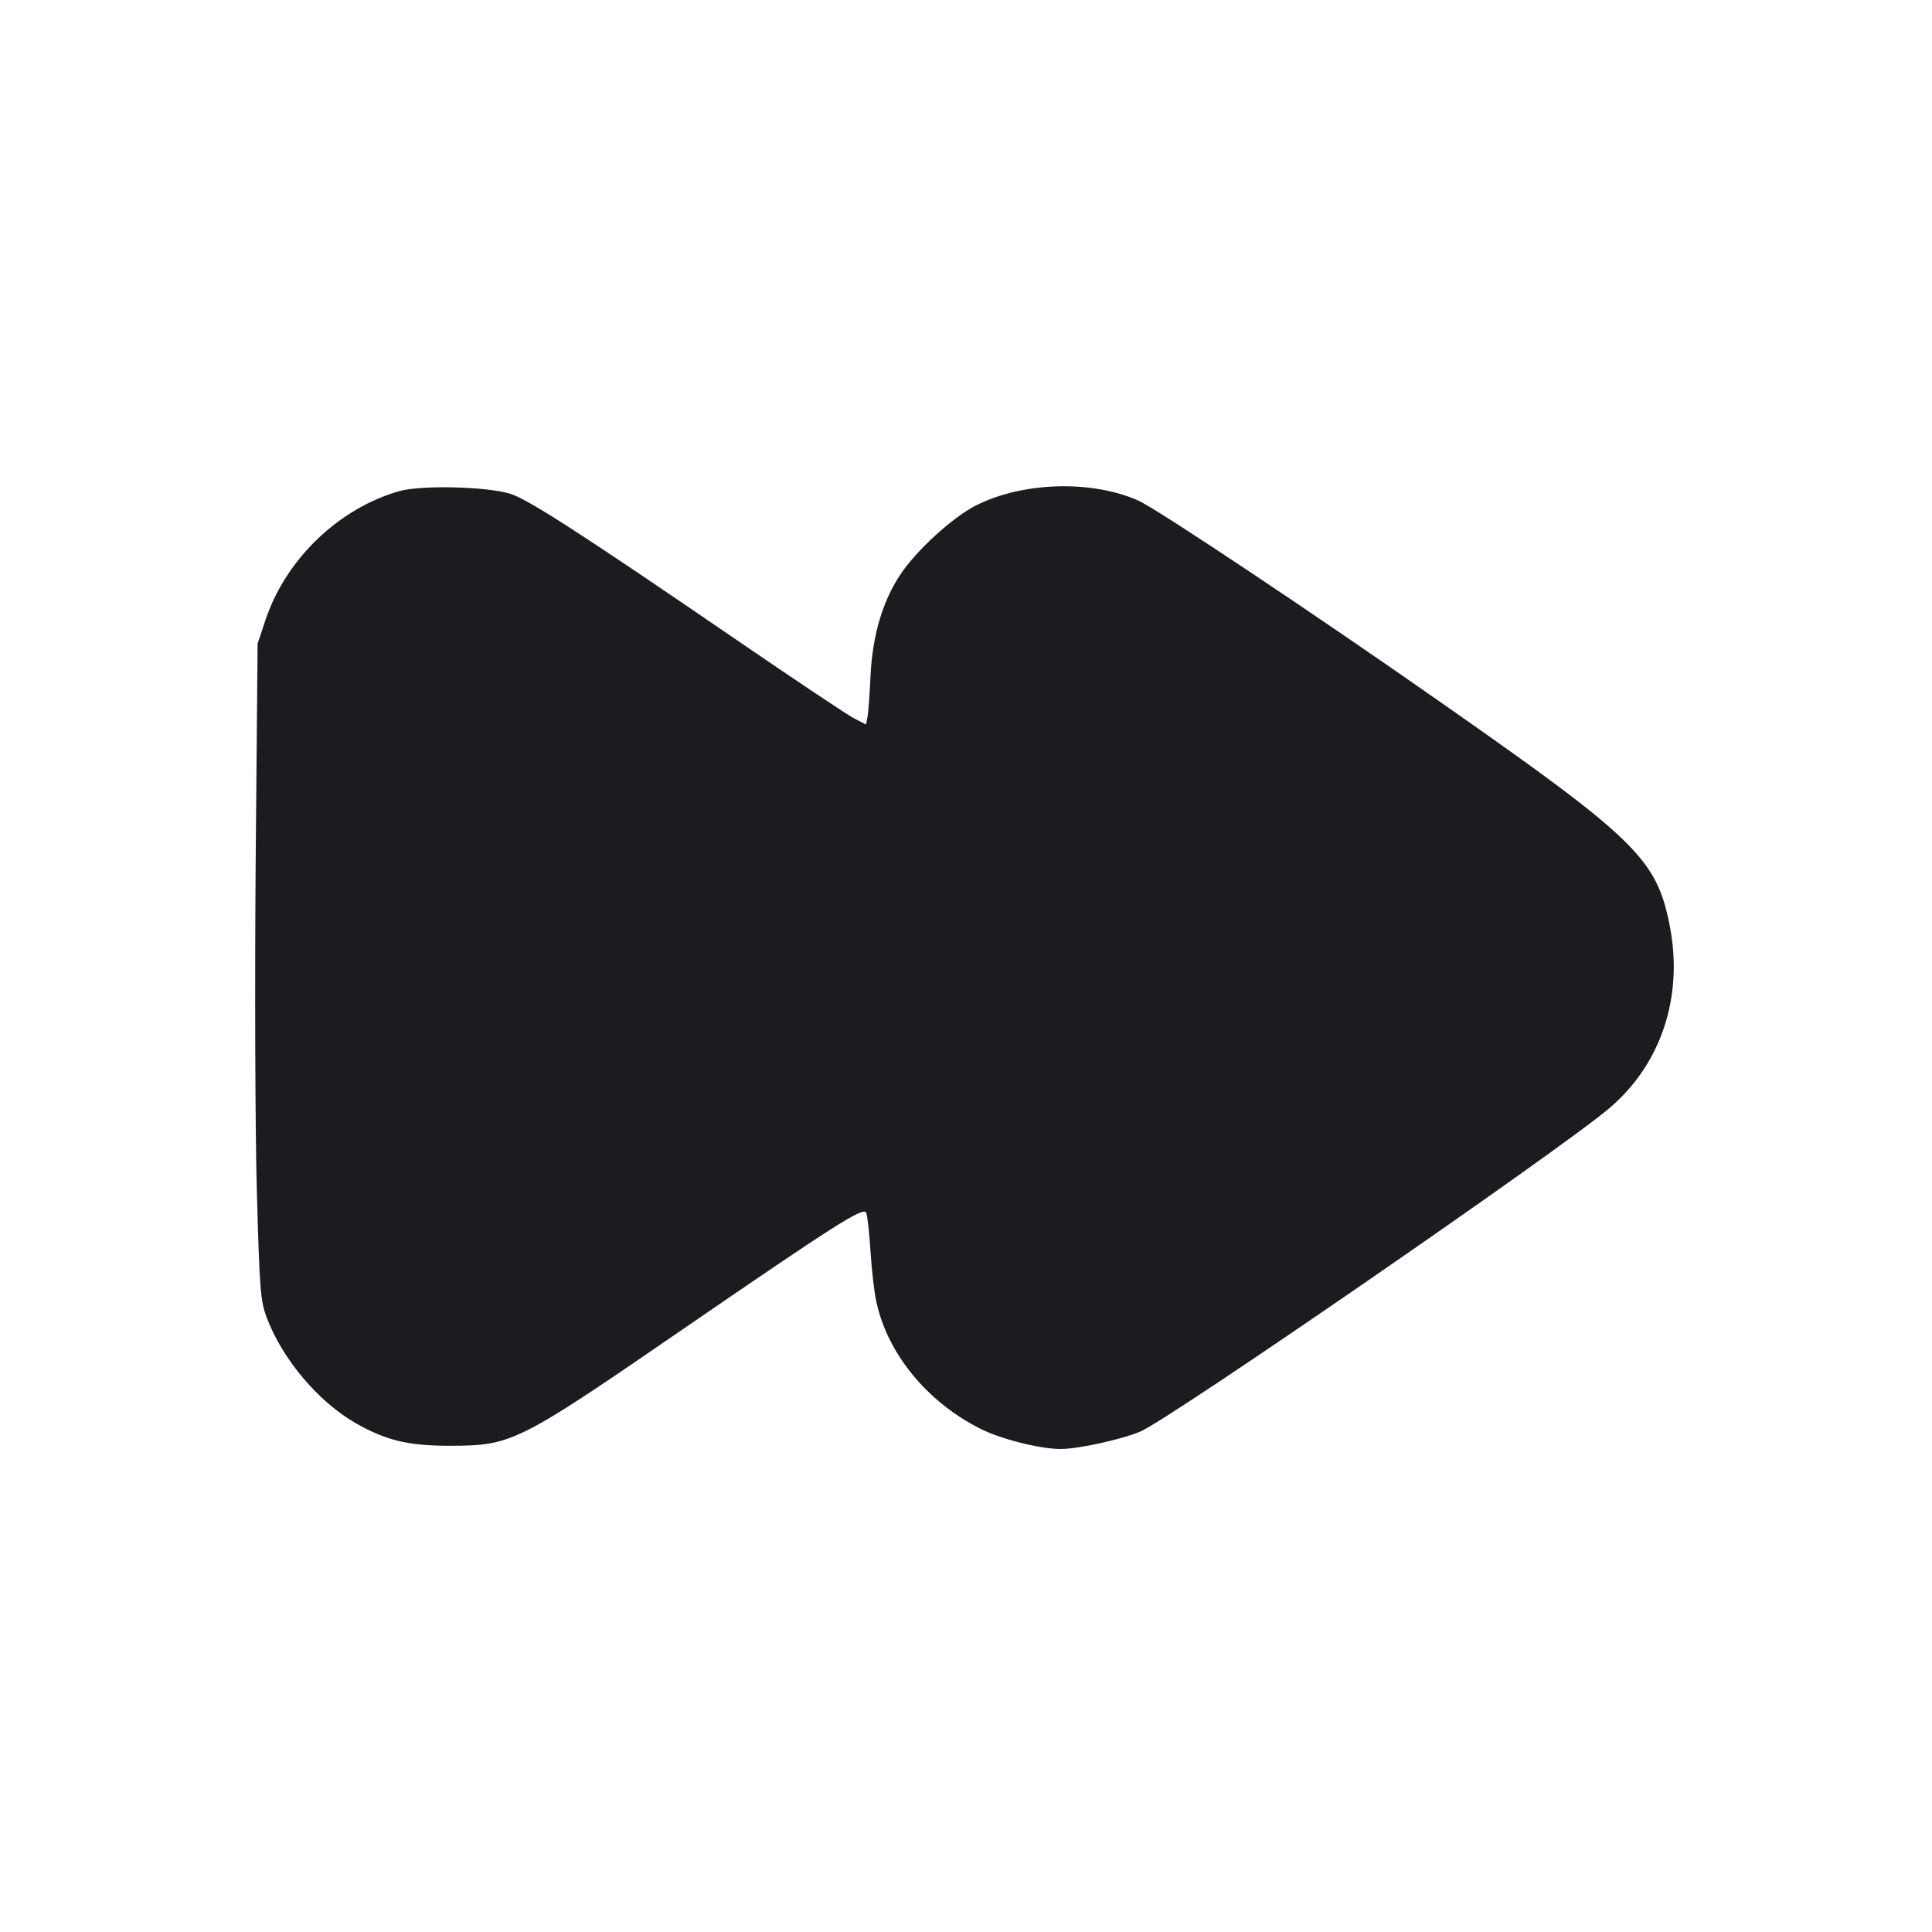 <svg width="12" height="12" viewBox="0 0 12 12" fill="none" xmlns="http://www.w3.org/2000/svg"><path d="M2.482 3.050 C 2.106 3.156,1.776 3.472,1.650 3.848 L 1.600 3.998 1.588 5.354 C 1.582 6.100,1.585 7.016,1.595 7.390 C 1.613 8.026,1.617 8.078,1.659 8.190 C 1.758 8.447,1.978 8.707,2.210 8.840 C 2.399 8.947,2.535 8.980,2.794 8.980 C 3.179 8.979,3.212 8.963,4.227 8.266 C 5.204 7.595,5.366 7.492,5.381 7.534 C 5.388 7.554,5.400 7.662,5.407 7.774 C 5.414 7.887,5.430 8.026,5.443 8.084 C 5.511 8.405,5.756 8.706,6.087 8.873 C 6.214 8.938,6.460 9.000,6.588 9.000 C 6.698 9.000,6.965 8.941,7.082 8.892 C 7.264 8.816,9.688 7.145,9.995 6.884 C 10.316 6.612,10.455 6.196,10.373 5.760 C 10.292 5.337,10.172 5.218,8.960 4.370 C 8.175 3.820,7.187 3.161,7.070 3.109 C 6.779 2.980,6.352 2.993,6.063 3.139 C 5.919 3.211,5.691 3.419,5.592 3.569 C 5.482 3.734,5.419 3.948,5.407 4.197 C 5.402 4.314,5.393 4.430,5.388 4.455 L 5.379 4.500 5.305 4.462 C 5.264 4.441,4.938 4.223,4.580 3.978 C 3.623 3.323,3.282 3.102,3.170 3.067 C 3.025 3.022,2.619 3.012,2.482 3.050 " fill="#1A1C1F" stroke="none" fill-rule="evenodd"></path></svg>